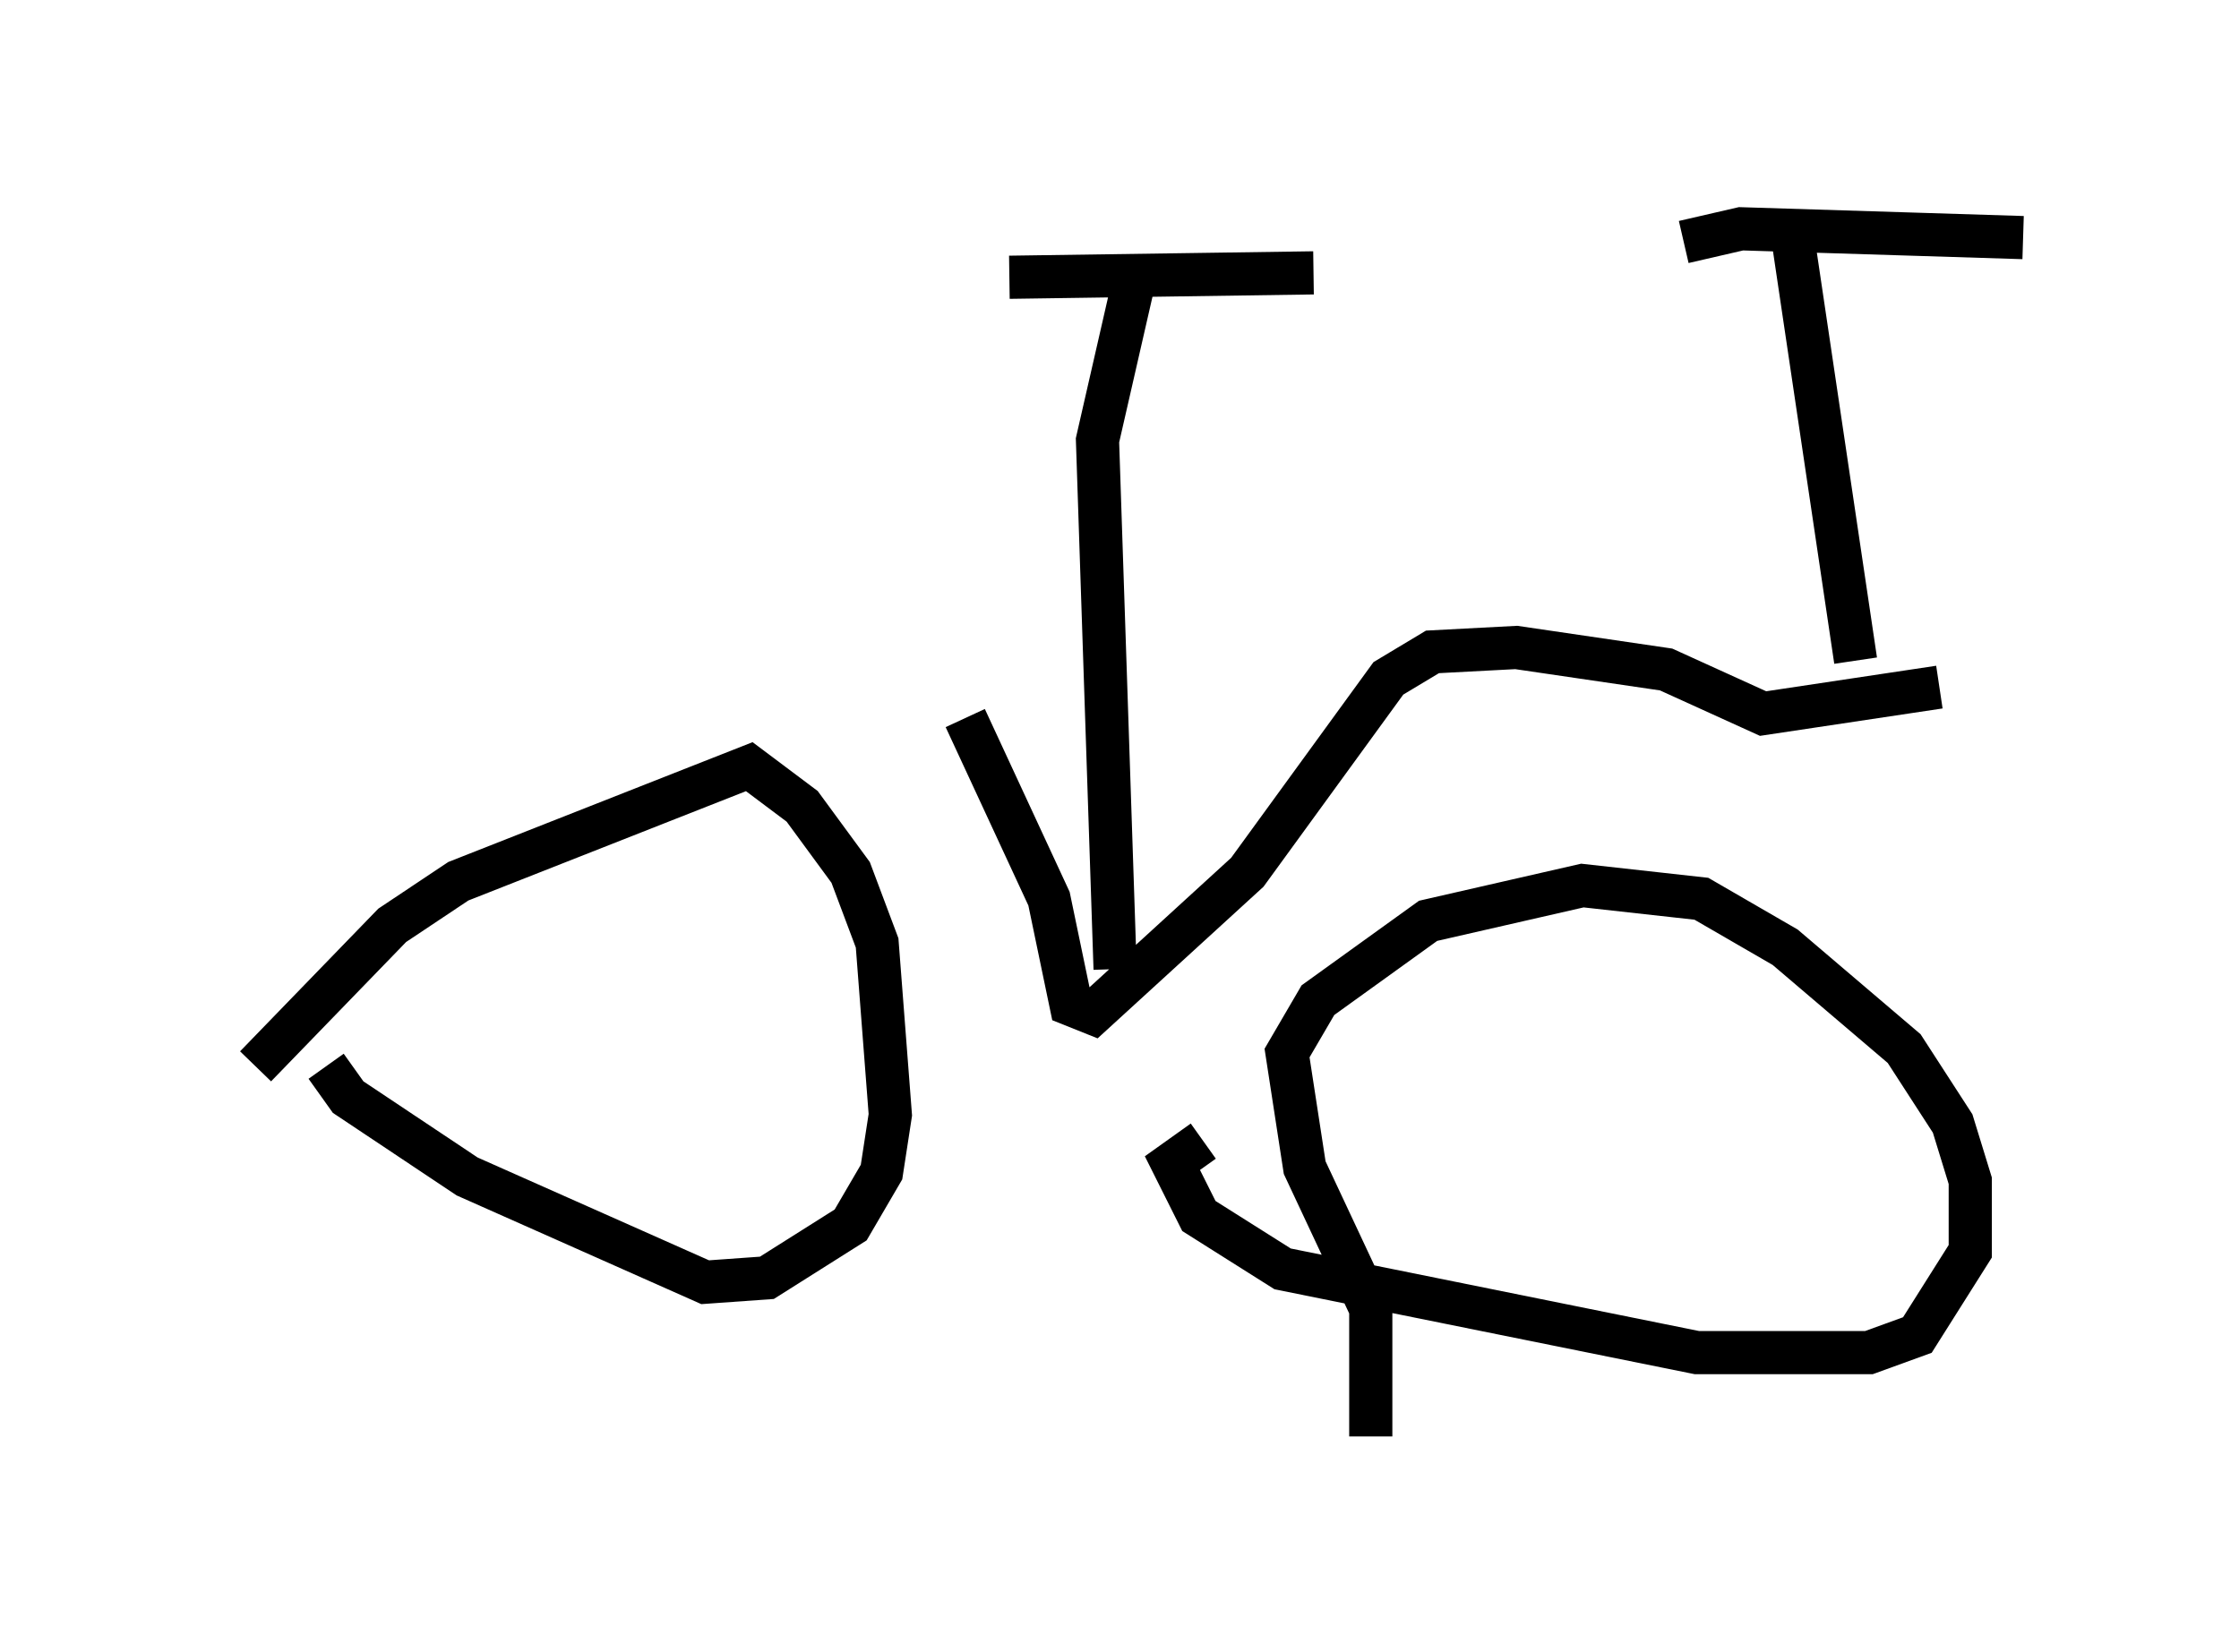 <?xml version="1.0" encoding="utf-8" ?>
<svg baseProfile="full" height="38.277" version="1.1" width="51.855" xmlns="http://www.w3.org/2000/svg" xmlns:ev="http://www.w3.org/2001/xml-events" xmlns:xlink="http://www.w3.org/1999/xlink"><defs /><rect fill="white" height="38.277" width="51.855" x="0" y="0" /><path d="M5, 28.173 m0.919, -3.471 l3.165, -3.267 1.531, -1.021 l6.738, -2.654 1.225, 0.919 l1.123, 1.531 0.613, 1.633 l0.306, 3.981 -0.204, 1.327 l-0.715, 1.225 -1.94, 1.225 l-1.429, 0.102 -5.513, -2.45 l-2.756, -1.838 -0.51, -0.715 m24.194, 8.575 l0.0, -2.96 -1.531, -3.267 l-0.408, -2.654 0.715, -1.225 l2.552, -1.838 3.573, -0.817 l2.756, 0.306 1.94, 1.123 l2.756, 2.348 1.123, 1.735 l0.408, 1.327 0.0, 1.633 l-1.225, 1.94 -1.123, 0.408 l-3.981, 0.0 -9.596, -1.94 l-1.94, -1.225 -0.613, -1.225 l0.715, -0.51 m-5.513, -9.8 l1.94, 4.185 0.51, 2.45 l0.51, 0.204 3.573, -3.267 l3.267, -4.492 1.021, -0.613 l1.94, -0.102 3.471, 0.51 l2.246, 1.021 4.083, -0.613 m-1.94, -0.613 l-1.531, -10.311 m-2.45, 0.613 l1.327, -0.306 6.533, 0.204 m-21.029, 16.946 l-0.408, -12.25 0.817, -3.573 m-2.858, -0.204 l7.044, -0.102 " fill="none" stroke="black" stroke-width="1" /></svg>